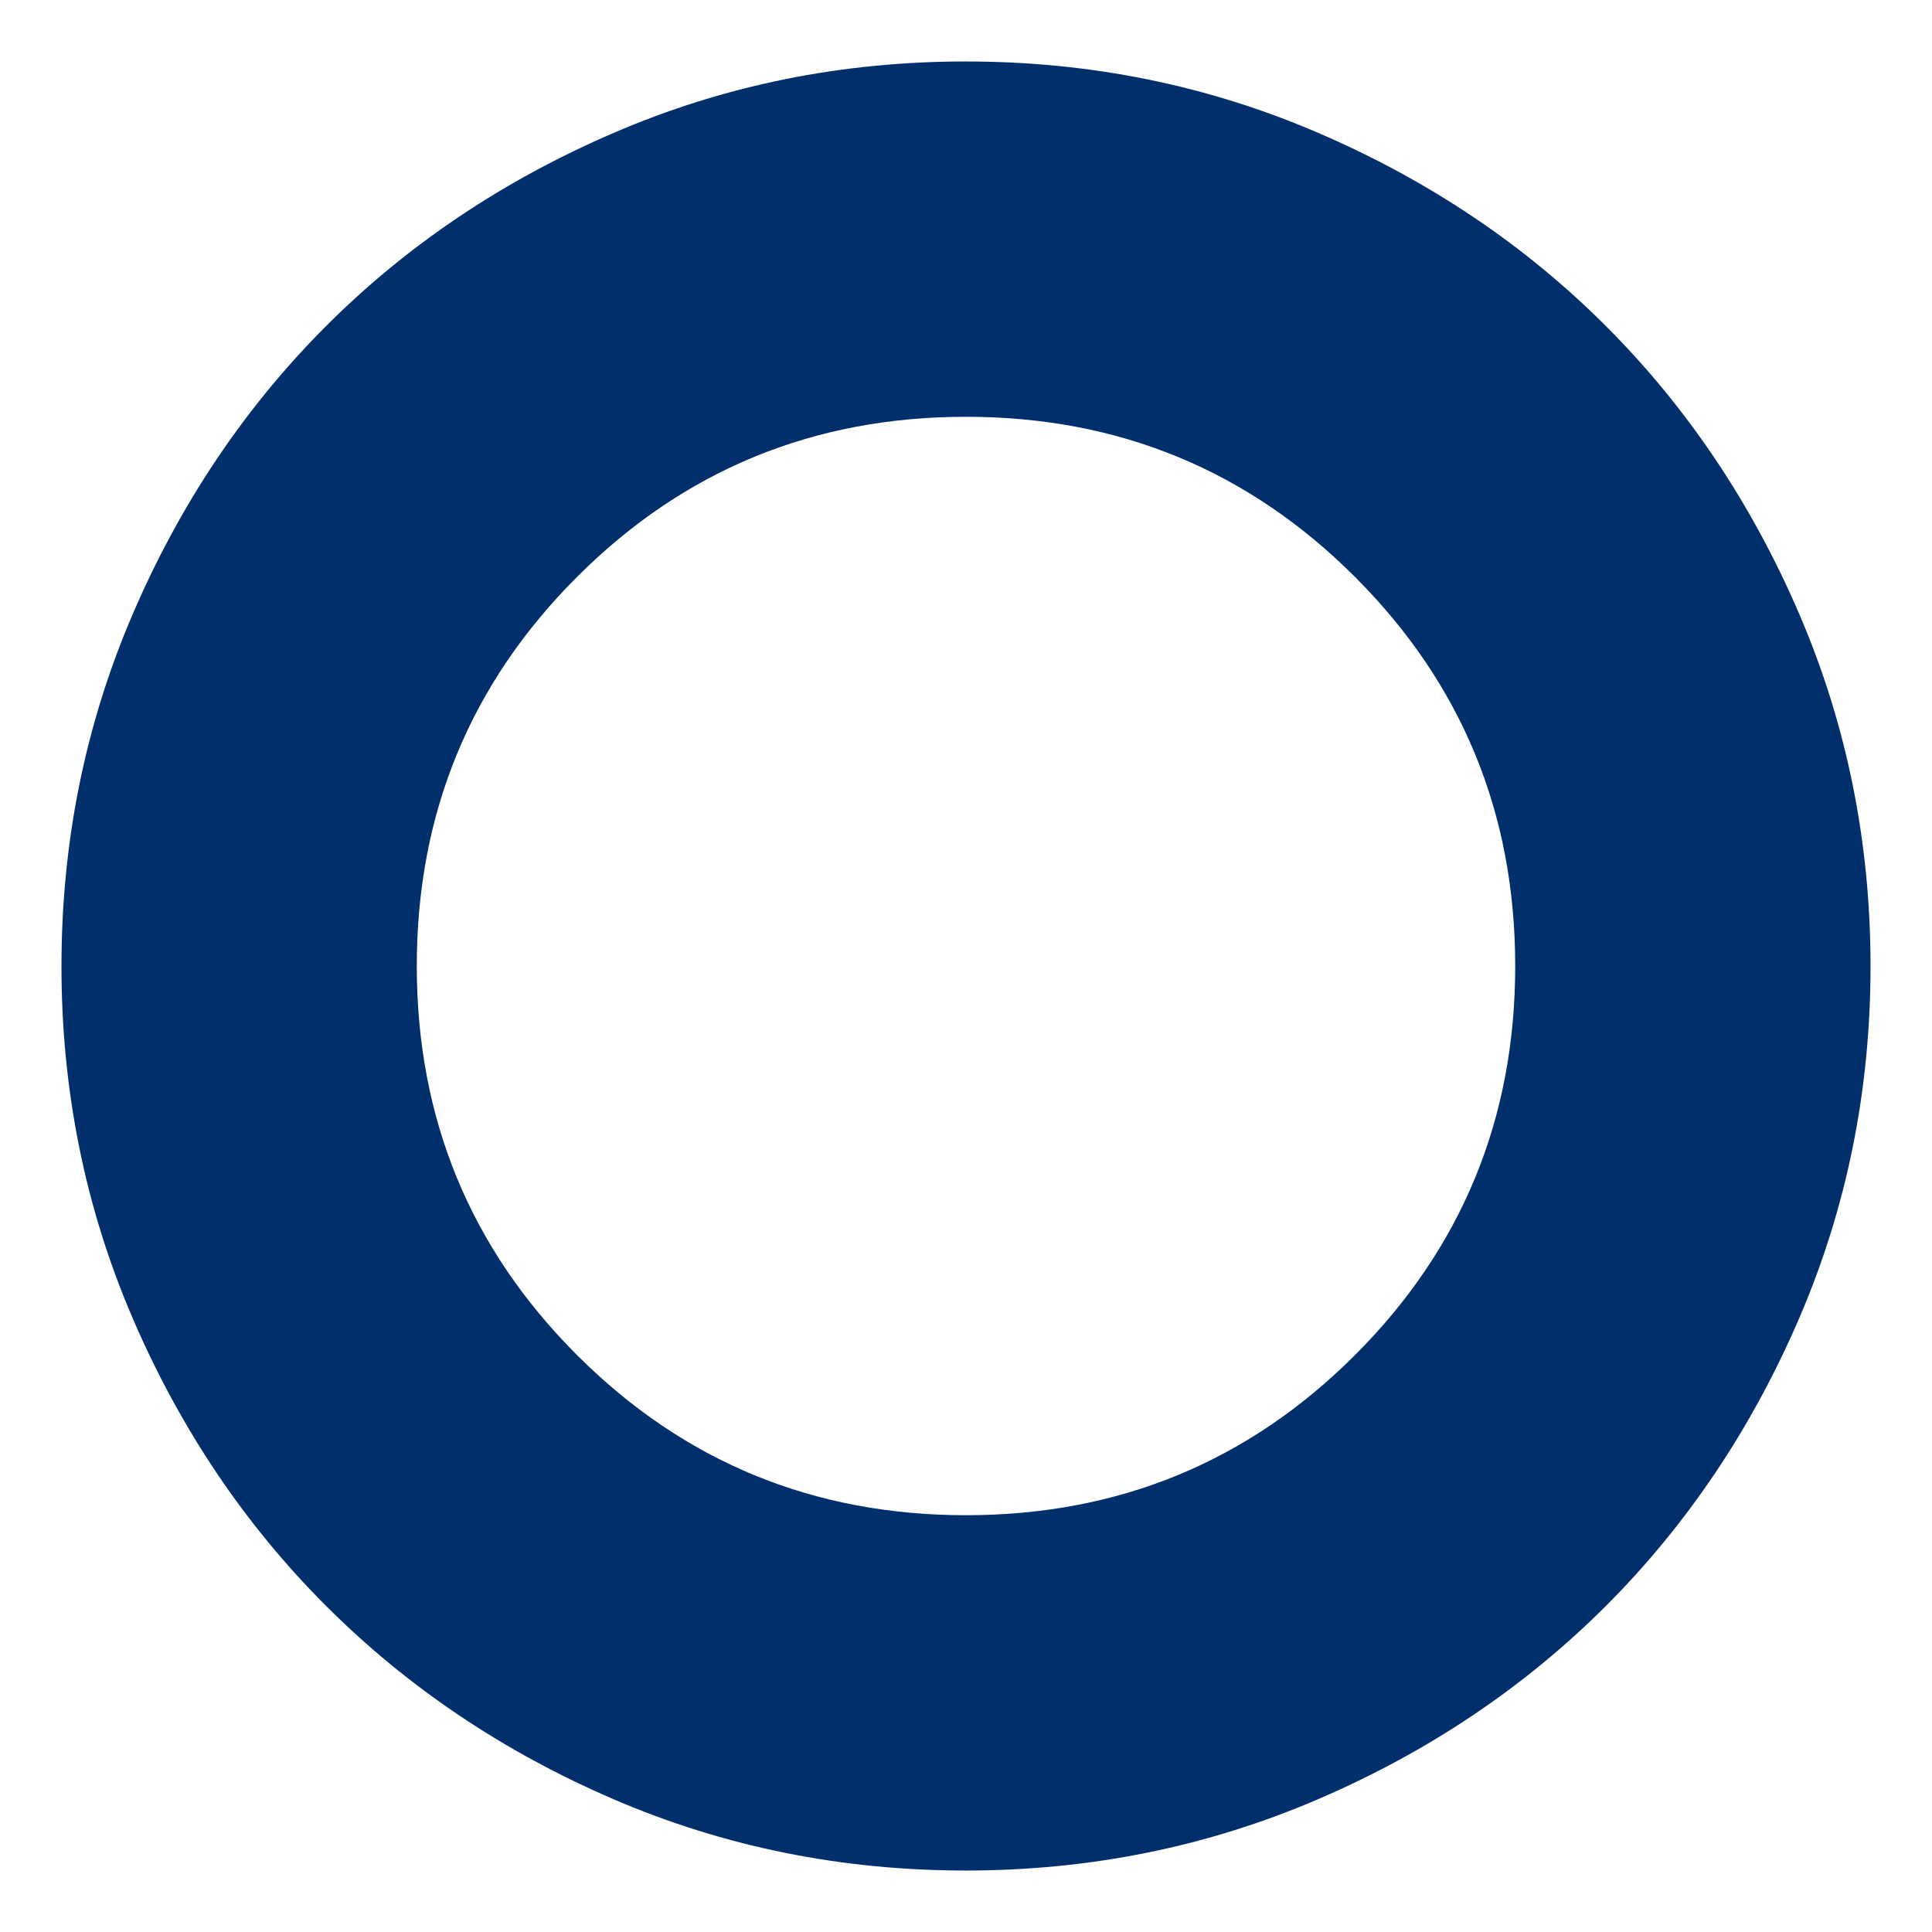 <svg width="22" height="22" viewBox="0 0 22 22" fill="none" xmlns="http://www.w3.org/2000/svg">
<path d="M10.997 21.3C9.583 21.3 8.247 21.03 6.991 20.49C5.735 19.95 4.642 19.215 3.713 18.287C2.784 17.358 2.05 16.265 1.51 15.009C0.97 13.753 0.7 12.417 0.7 11.003C0.7 9.587 0.971 8.249 1.512 6.991C2.053 5.733 2.787 4.64 3.713 3.713C4.64 2.786 5.733 2.053 6.991 1.512C8.249 0.97 9.584 0.7 10.997 0.7C12.412 0.7 13.749 0.97 15.008 1.512C16.267 2.053 17.36 2.786 18.287 3.713C19.213 4.64 19.947 5.733 20.488 6.991C21.029 8.249 21.3 9.587 21.3 11.003C21.3 12.417 21.029 13.753 20.488 15.01C19.947 16.267 19.213 17.36 18.287 18.287C17.36 19.213 16.267 19.947 15.009 20.488C13.751 21.029 12.413 21.3 10.997 21.3ZM11 17.254C12.737 17.254 14.214 16.646 15.43 15.43C16.646 14.214 17.254 12.737 17.254 11C17.254 9.263 16.646 7.786 15.43 6.57C14.214 5.354 12.737 4.746 11 4.746C9.263 4.746 7.786 5.354 6.57 6.57C5.354 7.786 4.746 9.263 4.746 11C4.746 12.737 5.354 14.214 6.57 15.43C7.786 16.646 9.263 17.254 11 17.254Z" fill="#002F6C"/>
</svg>
